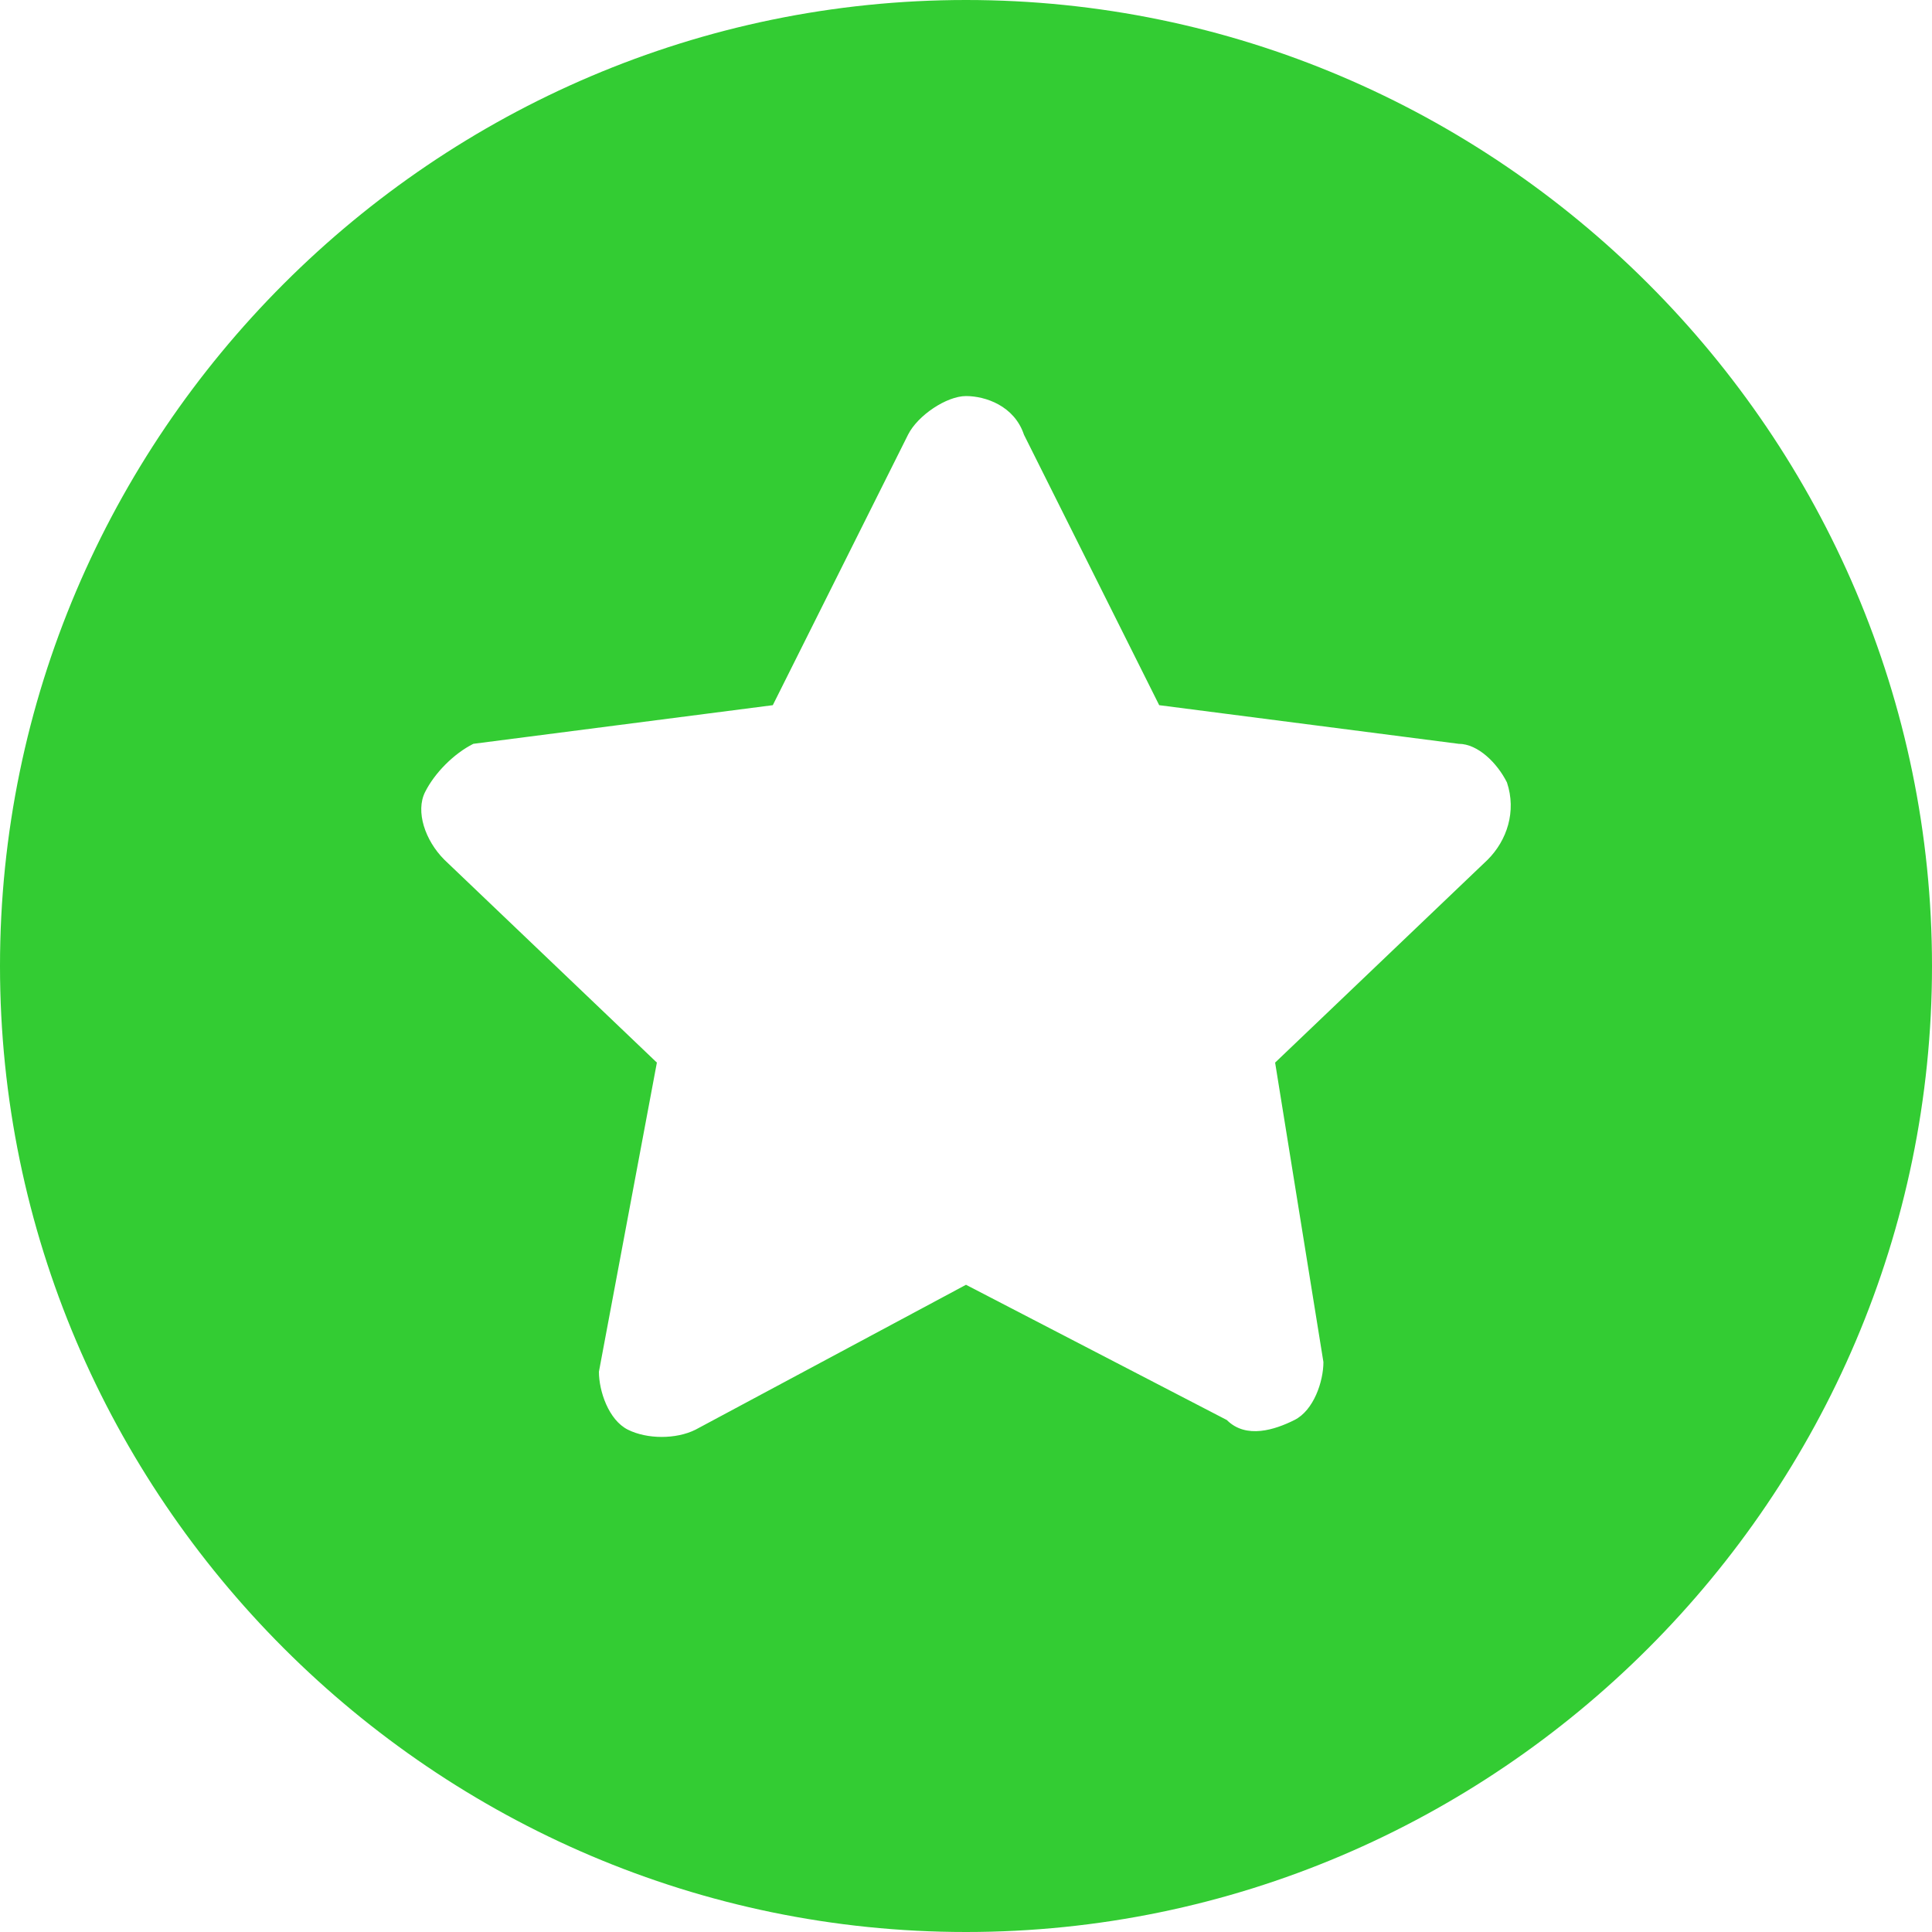 <?xml version="1.0" encoding="utf-8"?>
<!-- Generator: Adobe Illustrator 21.0.0, SVG Export Plug-In . SVG Version: 6.00 Build 0)  -->
<svg version="1.1" id="Слой_1" xmlns="http://www.w3.org/2000/svg" xmlns:xlink="http://www.w3.org/1999/xlink" x="0px" y="0px"
	 viewBox="0 0 20 20" style="enable-background:new 0 0 20 20;" xml:space="preserve">
<style type="text/css">
	.st0{fill:#33CC33;}
</style>
<path id="Popular" class="st0" d="M10,0C4.5,0,0,4.5,0,10s4.5,10,10,10s10-4.5,10-10S15.5,0,10,0z M15.4,8.9L13.2,11l0.5,3.1
	c0,0.2-0.1,0.5-0.3,0.6c-0.2,0.1-0.5,0.2-0.7,0L10,13.3l-2.8,1.5c-0.2,0.1-0.5,0.1-0.7,0c-0.2-0.1-0.3-0.4-0.3-0.6L6.8,11L4.6,8.9
	C4.4,8.7,4.3,8.4,4.4,8.2C4.5,8,4.7,7.8,4.9,7.7L8,7.3l1.4-2.8C9.5,4.3,9.8,4.1,10,4.1c0.2,0,0.5,0.1,0.6,0.4L12,7.3l3.1,0.4
	c0.2,0,0.4,0.2,0.5,0.4C15.7,8.4,15.6,8.7,15.4,8.9z"/>
</svg>
